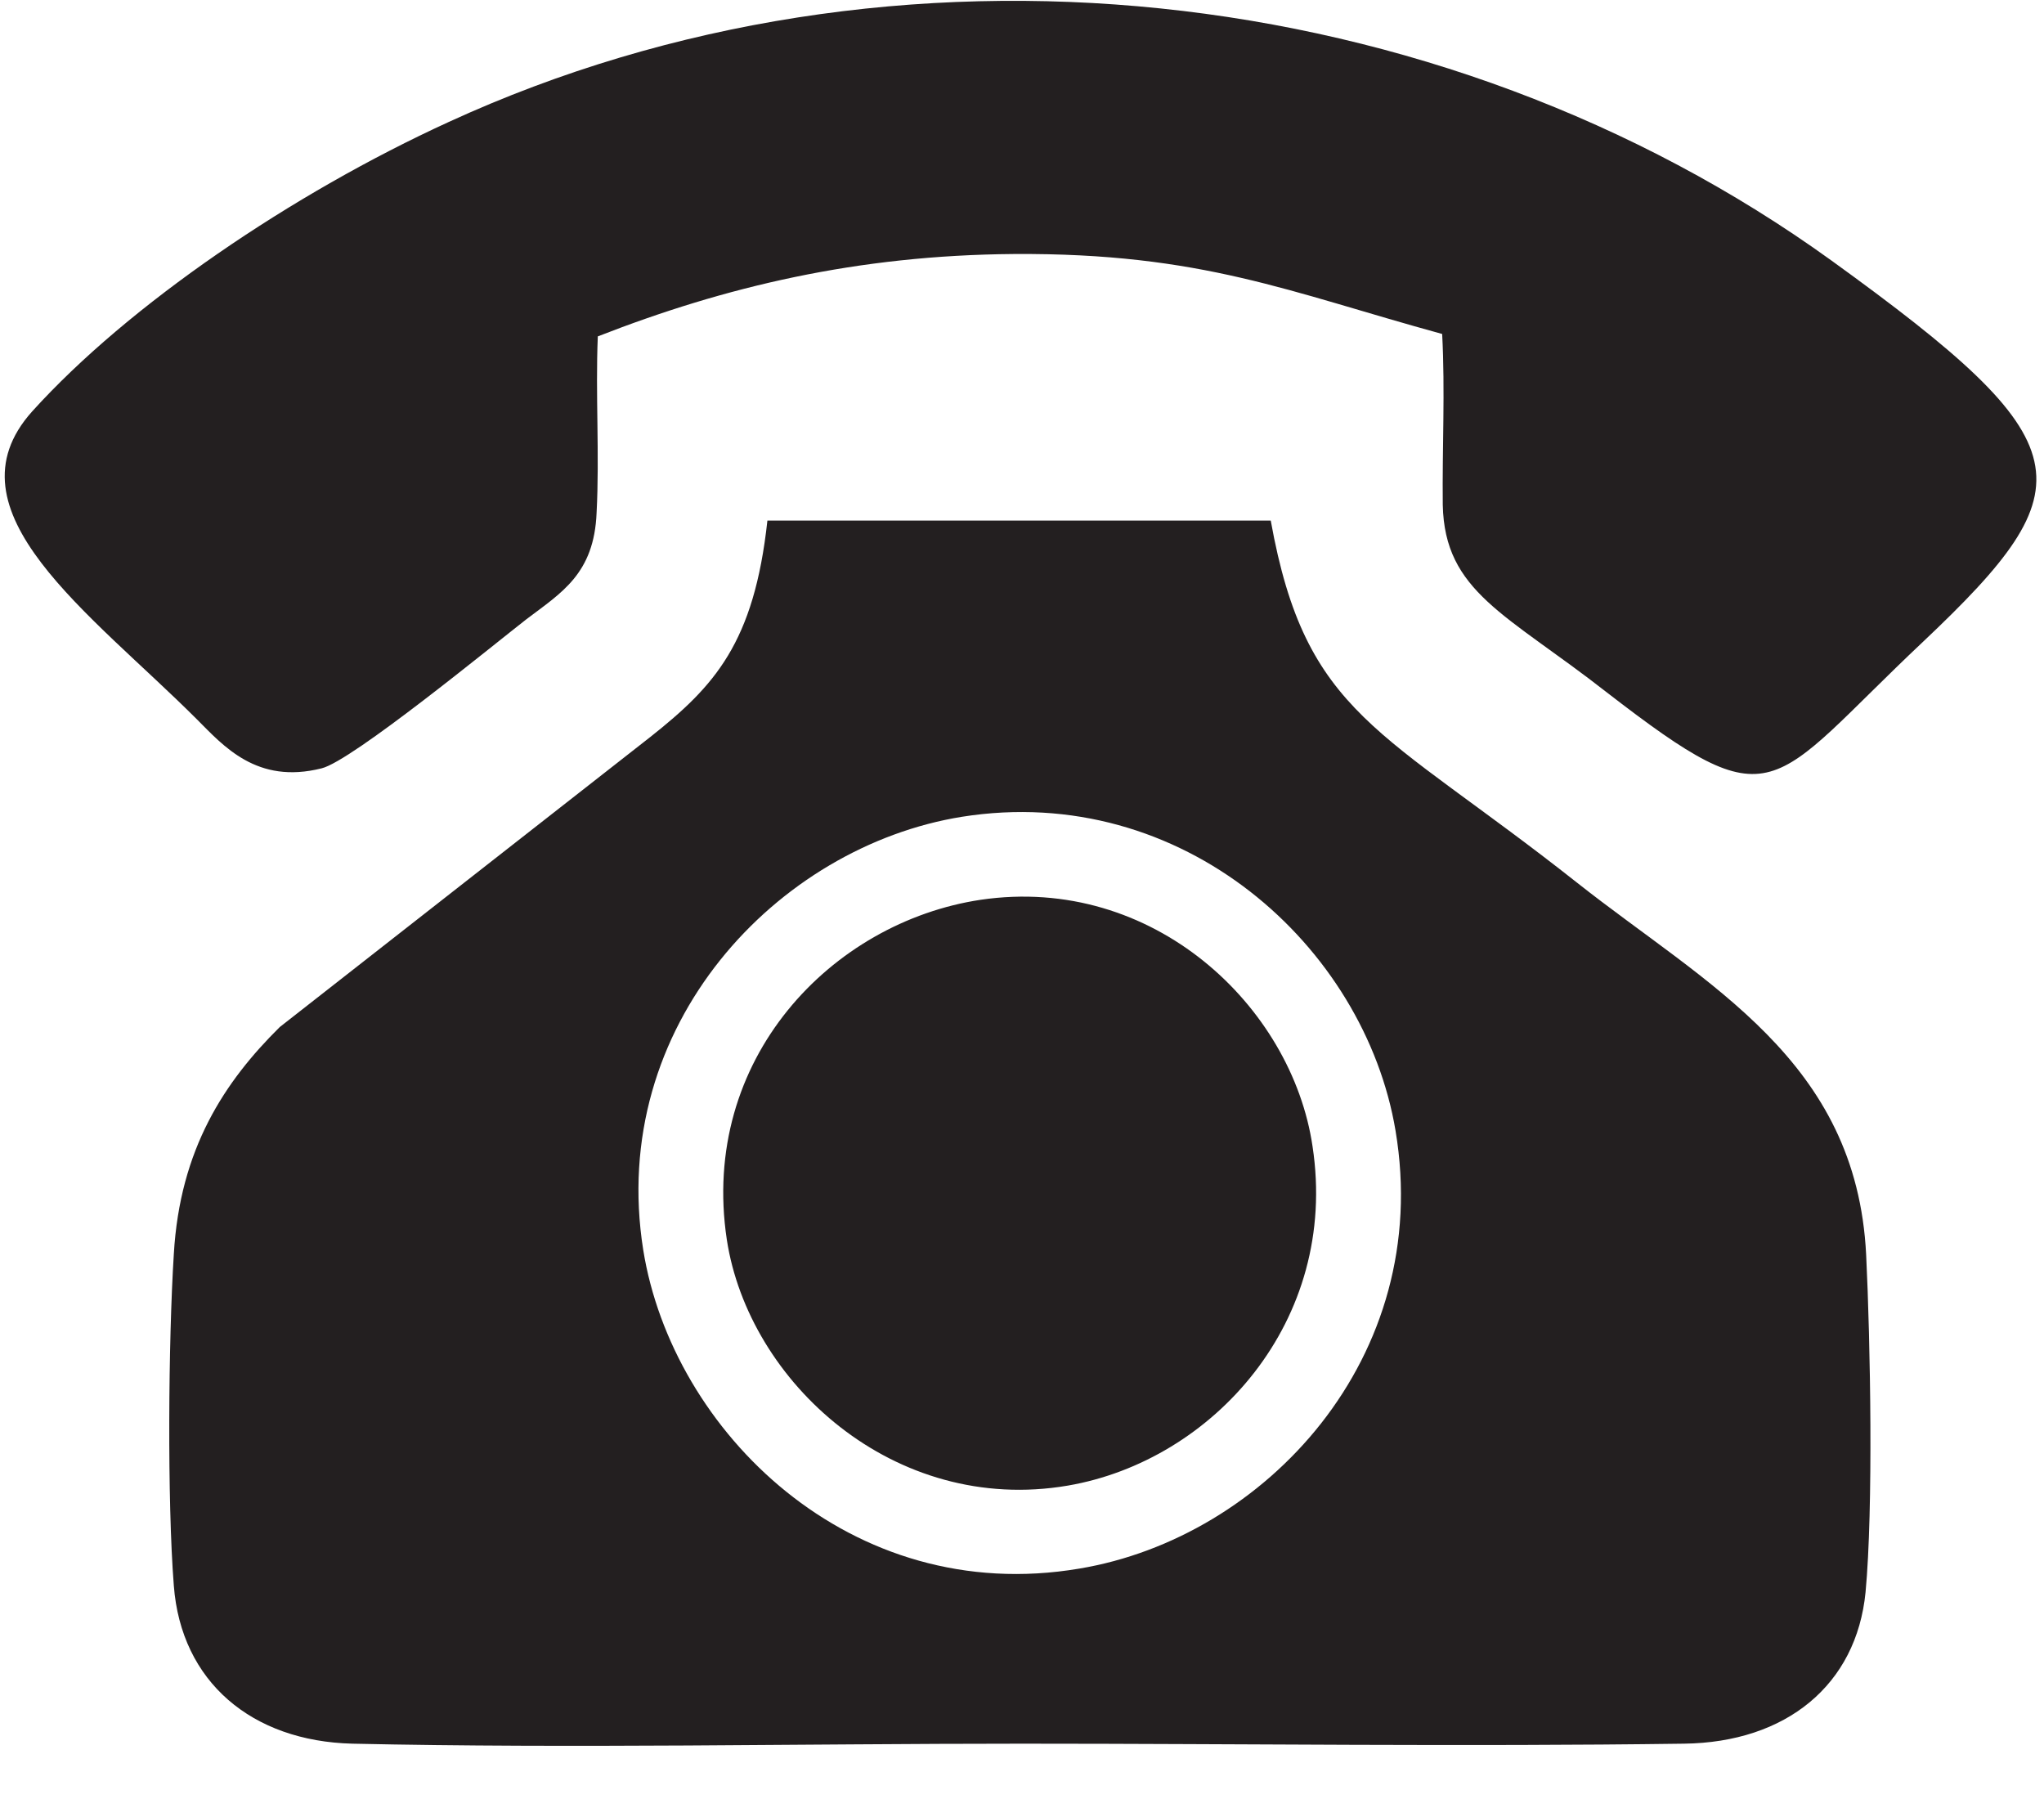 <?xml version="1.0" encoding="UTF-8" standalone="no"?>
<!DOCTYPE svg PUBLIC "-//W3C//DTD SVG 1.1//EN" "http://www.w3.org/Graphics/SVG/1.1/DTD/svg11.dtd">
<svg width="100%" height="100%" viewBox="0 0 9 8" version="1.1" xmlns="http://www.w3.org/2000/svg" xmlns:xlink="http://www.w3.org/1999/xlink" xml:space="preserve" xmlns:serif="http://www.serif.com/" style="fill-rule:evenodd;clip-rule:evenodd;stroke-linejoin:round;stroke-miterlimit:2;">
    <g transform="matrix(1,0,0,1,-159.148,-22.114)">
        <g transform="matrix(2.667,0,0,2.667,0,0)">
            <g transform="matrix(1,0,0,1,0,-556.667)">
                <path d="M61.771,565.818L60.94,565.818C60.918,566.02 60.853,566.091 60.747,566.175L60.135,566.654C60.044,566.744 59.97,566.855 59.96,567.029C59.951,567.172 59.949,567.436 59.96,567.576C59.972,567.735 60.089,567.833 60.255,567.837C60.62,567.845 60.994,567.837 61.36,567.837C61.723,567.837 62.09,567.842 62.453,567.837C62.622,567.835 62.738,567.74 62.753,567.587C62.766,567.448 62.761,567.174 62.754,567.03C62.738,566.708 62.491,566.585 62.277,566.416C61.953,566.16 61.829,566.141 61.771,565.818ZM61.292,566.444C61.046,566.481 60.828,566.707 60.873,567.005C60.909,567.24 61.149,567.46 61.436,567.411C61.675,567.37 61.884,567.14 61.84,566.851C61.806,566.62 61.577,566.402 61.292,566.444ZM60.66,565.514C60.87,565.432 61.088,565.38 61.347,565.378C61.657,565.376 61.802,565.441 62.054,565.51C62.059,565.604 62.054,565.698 62.055,565.792C62.058,565.936 62.16,565.972 62.325,566.101C62.607,566.319 62.59,566.261 62.848,566.018C63.121,565.76 63.115,565.691 62.697,565.389C62.05,564.922 61.15,564.822 60.414,565.16C60.156,565.278 59.885,565.462 59.726,565.638C59.579,565.802 59.823,565.971 59.998,566.146C60.042,566.19 60.097,566.254 60.204,566.227C60.254,566.215 60.488,566.023 60.542,565.981C60.6,565.937 60.654,565.906 60.658,565.805C60.663,565.709 60.656,565.61 60.66,565.514ZM61.261,566.307C60.957,566.356 60.676,566.651 60.735,567.022C60.783,567.321 61.077,567.612 61.455,567.548C61.761,567.497 62.04,567.2 61.977,566.825C61.926,566.521 61.626,566.249 61.261,566.307" style="fill:rgb(35,31,32);"/>
            </g>
        </g>
    </g>
</svg>
